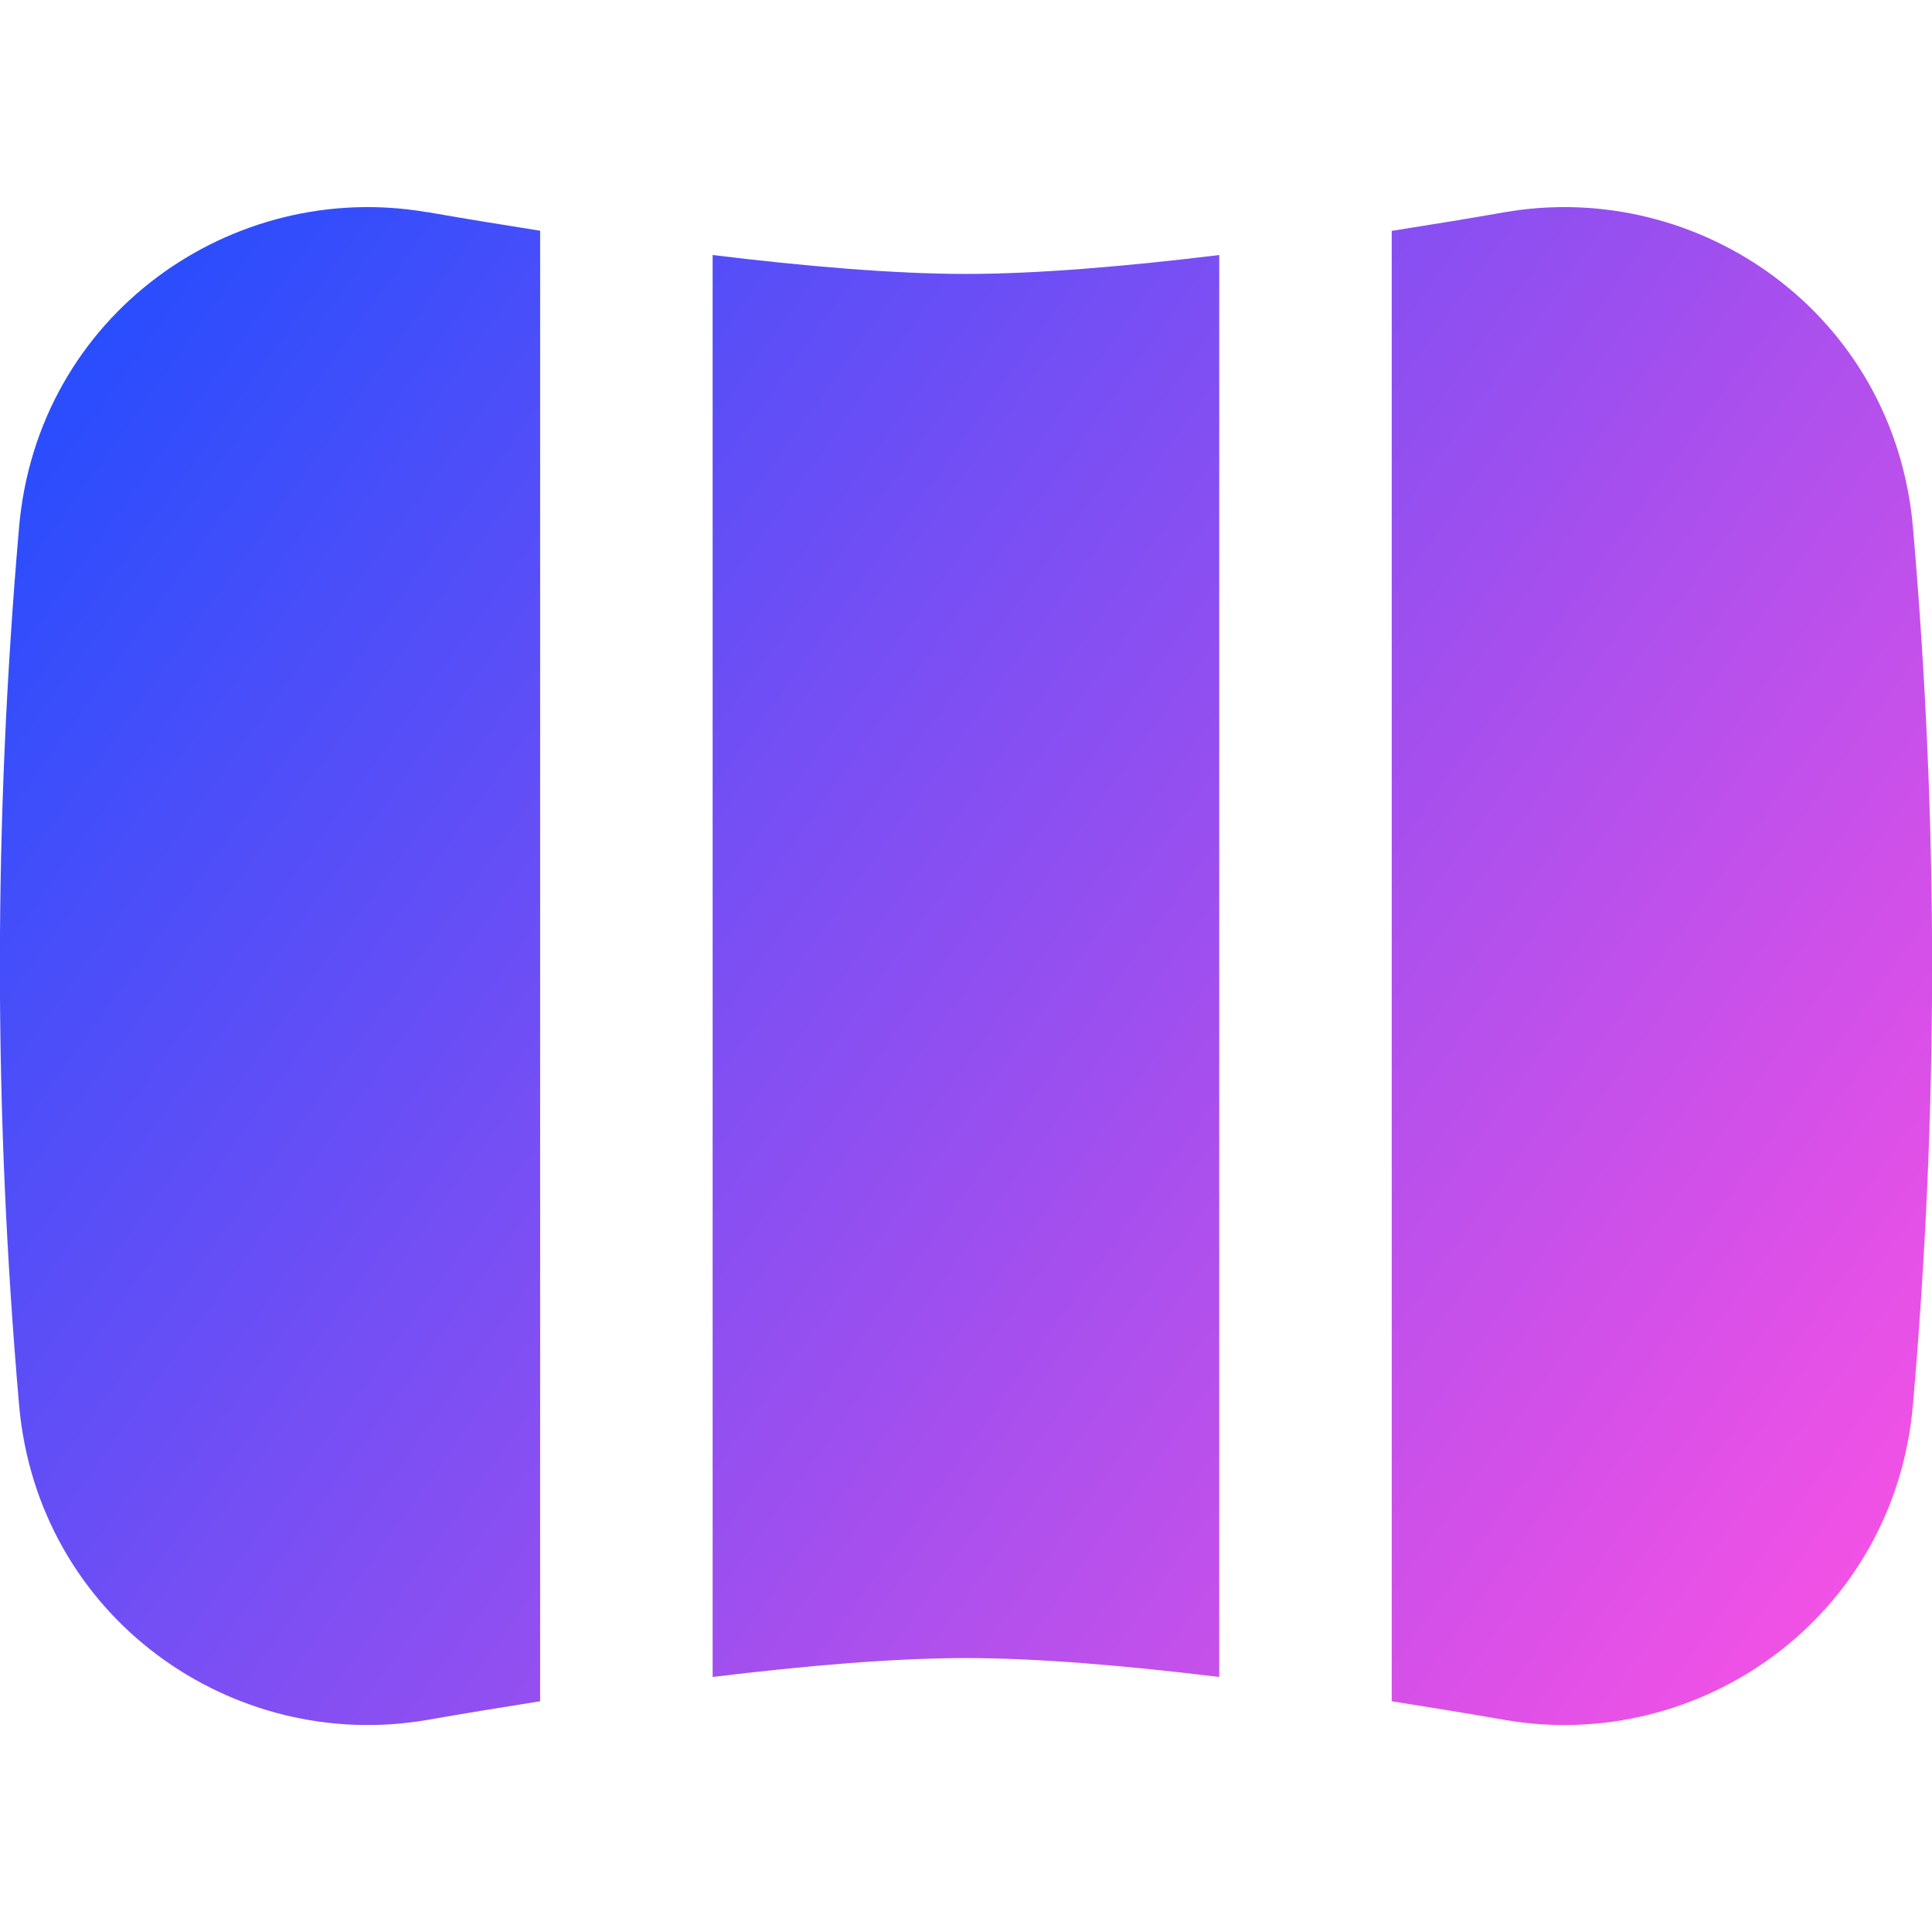 <svg xmlns="http://www.w3.org/2000/svg" fill="none" viewBox="0 0 14 14" id="Panoramic-Screen--Streamline-Flex-Gradient">
  <desc>
    Panoramic Screen Streamline Icon: https://streamlinehq.com
  </desc>
  <g id="panoramic-screen">
    <path id="Subtract" fill="url(#paint0_linear_9371_7482)" fill-rule="evenodd" d="M8.835 1.848c-.673.082-1.316.137-1.835.137-.52 0-1.163-.055-1.836-.137V12.152c.673-.082 1.316-.137 1.836-.137.519 0 1.162.055 1.835.137V1.848ZM10.085 12.328c.28.044.554.089.818.135 1.41.245 2.825-.739 2.959-2.285.185-2.134.185-4.221 0-6.355-.134-1.547-1.548-2.53-2.959-2.285-.263.046-.538.091-.818.135V12.328ZM3.097 1.537c.263.046.537.091.817.135V12.328c-.279.044-.554.089-.817.135-1.41.245-2.824-.739-2.959-2.285-.185-2.134-.185-4.221-0-6.355.134-1.547 1.548-2.53 2.959-2.285Z" clip-rule="evenodd"></path>
  </g>
  <defs>
    <linearGradient id="paint0_linear_9371_7482" x1="13.953" x2="-.477" y1="12.502" y2="2.172" gradientUnits="userSpaceOnUse">
      <stop stop-color="#ff51e3"></stop>
      <stop offset="1" stop-color="#1b4dff"></stop>
    </linearGradient>
  </defs>
</svg>